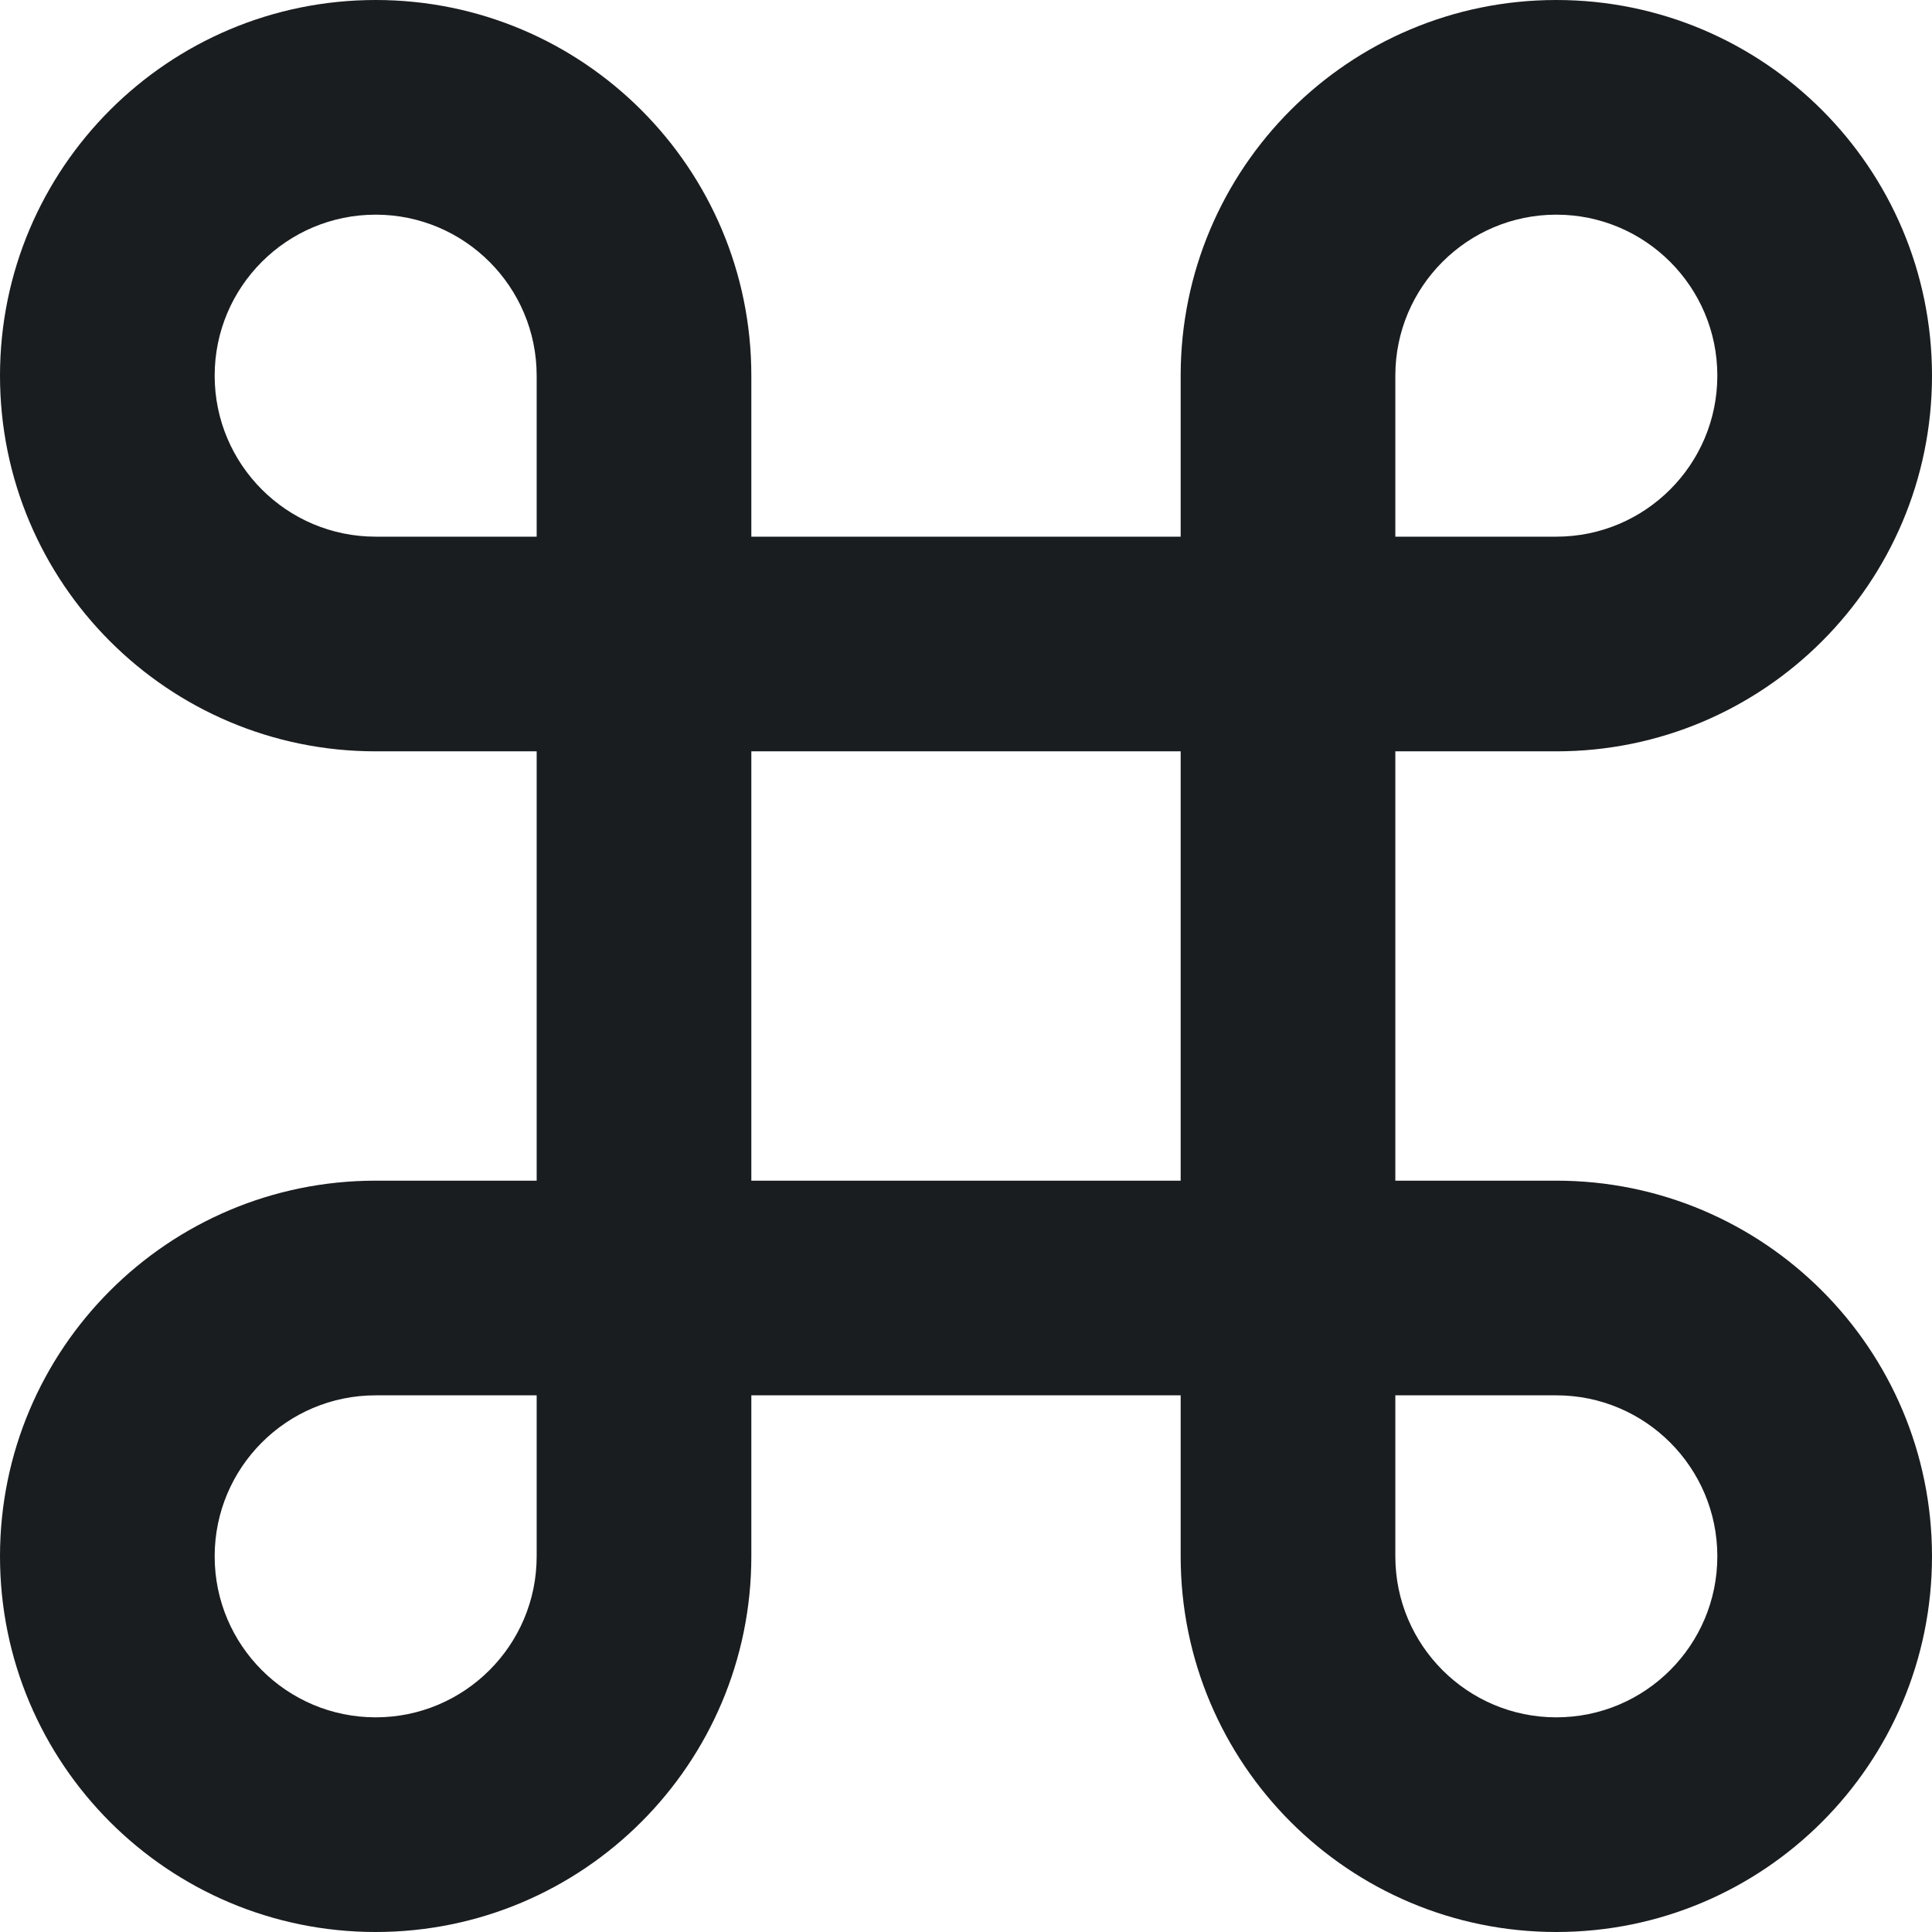 <svg width="18" height="18" viewBox="0 0 18 18" fill="#1A1D1F" xmlns="http://www.w3.org/2000/svg">
<path fill-rule="evenodd"  clip-rule="evenodd" d="M0 3.5C0 1.567 1.567 0 3.5 0C5.433 0 7 1.567 7 3.5V5H11V3.5C11 1.567 12.567 0 14.5 0C16.433 0 18 1.567 18 3.5C18 5.433 16.433 7 14.5 7H13V11H14.5C16.433 11 18 12.567 18 14.5C18 16.433 16.433 18 14.5 18C12.567 18 11 16.433 11 14.5V13H7V14.5C7 16.433 5.433 18 3.5 18C1.567 18 0 16.433 0 14.5C0 12.567 1.567 11 3.5 11H5V7H3.5C1.567 7 0 5.433 0 3.5ZM5 5V3.5C5 2.672 4.328 2 3.5 2C2.672 2 2 2.672 2 3.5C2 4.328 2.672 5 3.5 5H5ZM7 7V11H11V7H7ZM5 13H3.5C2.672 13 2 13.672 2 14.5C2 15.328 2.672 16 3.5 16C4.328 16 5 15.328 5 14.5V13ZM13 13V14.5C13 15.328 13.672 16 14.5 16C15.328 16 16 15.328 16 14.5C16 13.672 15.328 13 14.5 13H13ZM13 5H14.5C15.328 5 16 4.328 16 3.5C16 2.672 15.328 2 14.5 2C13.672 2 13 2.672 13 3.5V5Z" fill="#1A1D1F"/>
</svg>
